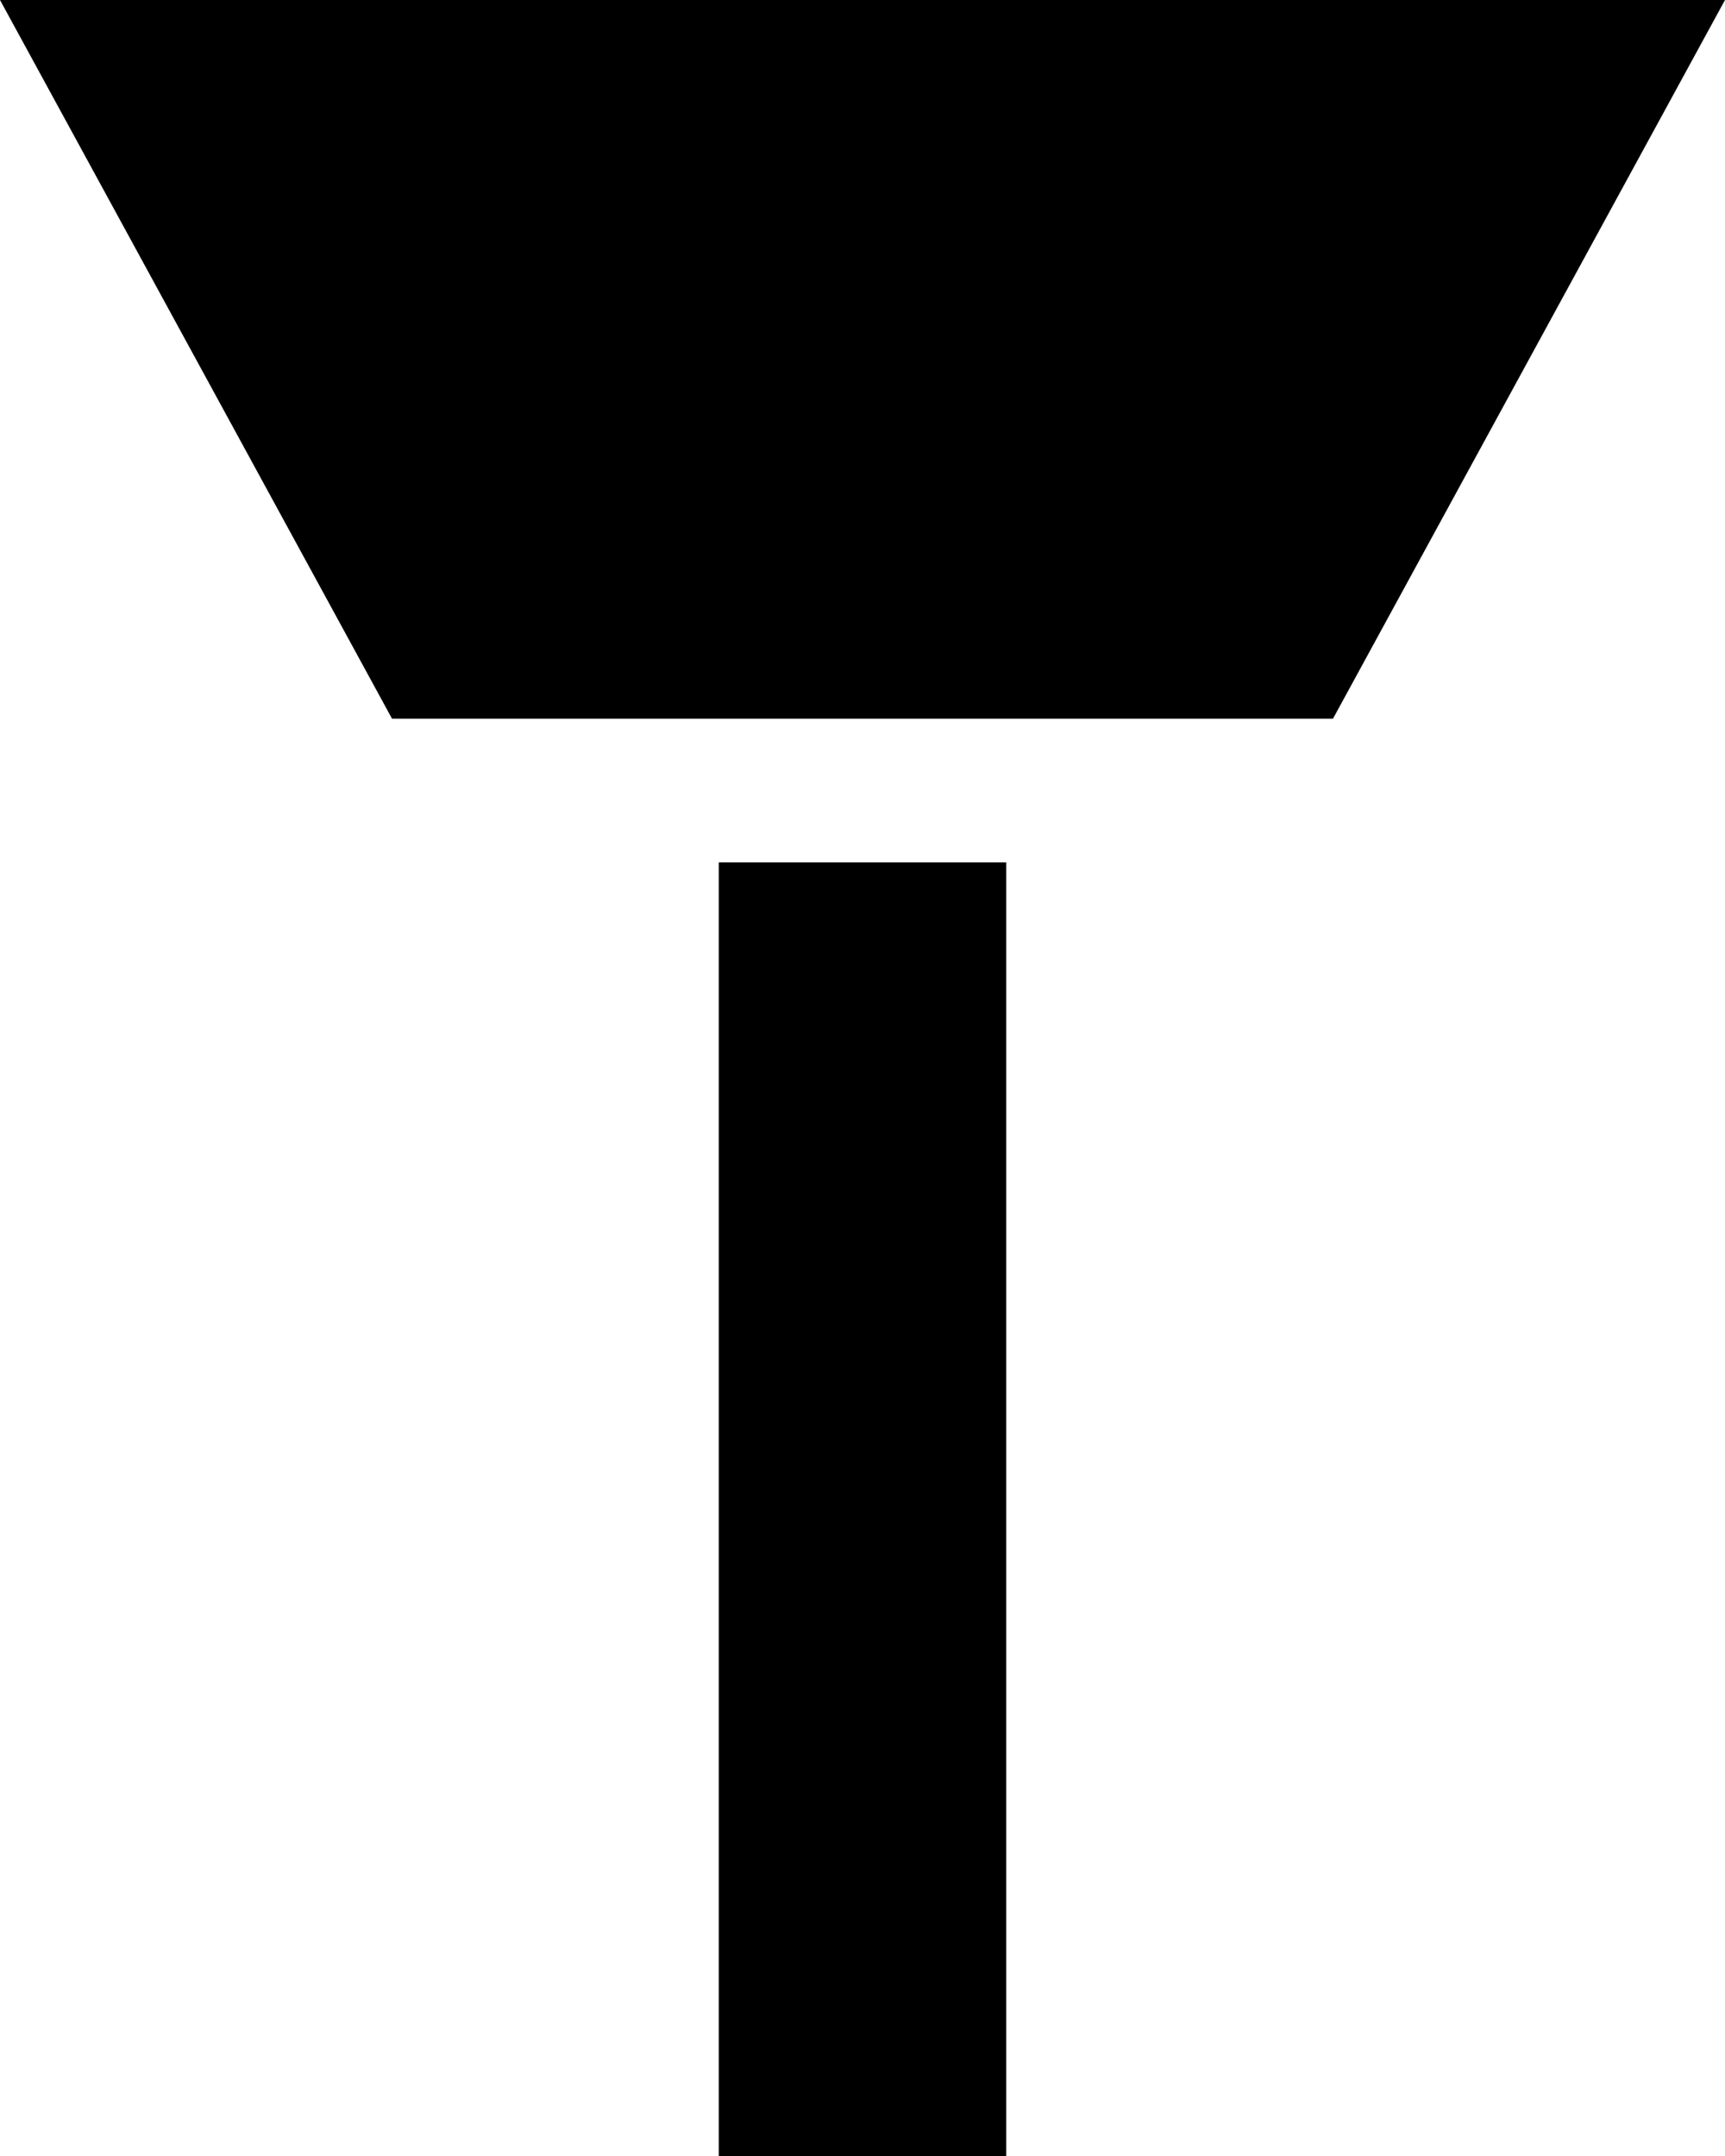 <?xml version="1.0" encoding="UTF-8" standalone="no"?>
<svg width="12px" height="15px" viewBox="0 0 12 15" version="1.1" xmlns="http://www.w3.org/2000/svg" xmlns:xlink="http://www.w3.org/1999/xlink" xmlns:sketch="http://www.bohemiancoding.com/sketch/ns">
    <!-- Generator: Sketch 3.2.2 (9983) - http://www.bohemiancoding.com/sketch -->
    <title>nozzle</title>
    <desc>Created with Sketch.</desc>
    <defs></defs>
    <g id="Page-1" stroke="none" stroke-width="1" fill="none" fill-rule="evenodd" sketch:type="MSPage">
        <g id="nozzle" sketch:type="MSLayerGroup" transform="translate(-6, -4)">
            <rect id="Rectangle-4" sketch:type="MSShapeGroup" x="0" y="0" width="24" height="24"></rect>
            <path d="M15.273,9 L18,4 L6,4 L8.727,9 L15.273,9 Z M11,10 L13,10 L13,19 L11,19 L11,10 Z" id="Triangle-1" fill="#000000" sketch:type="MSShapeGroup"></path>
        </g>
    </g>
</svg>